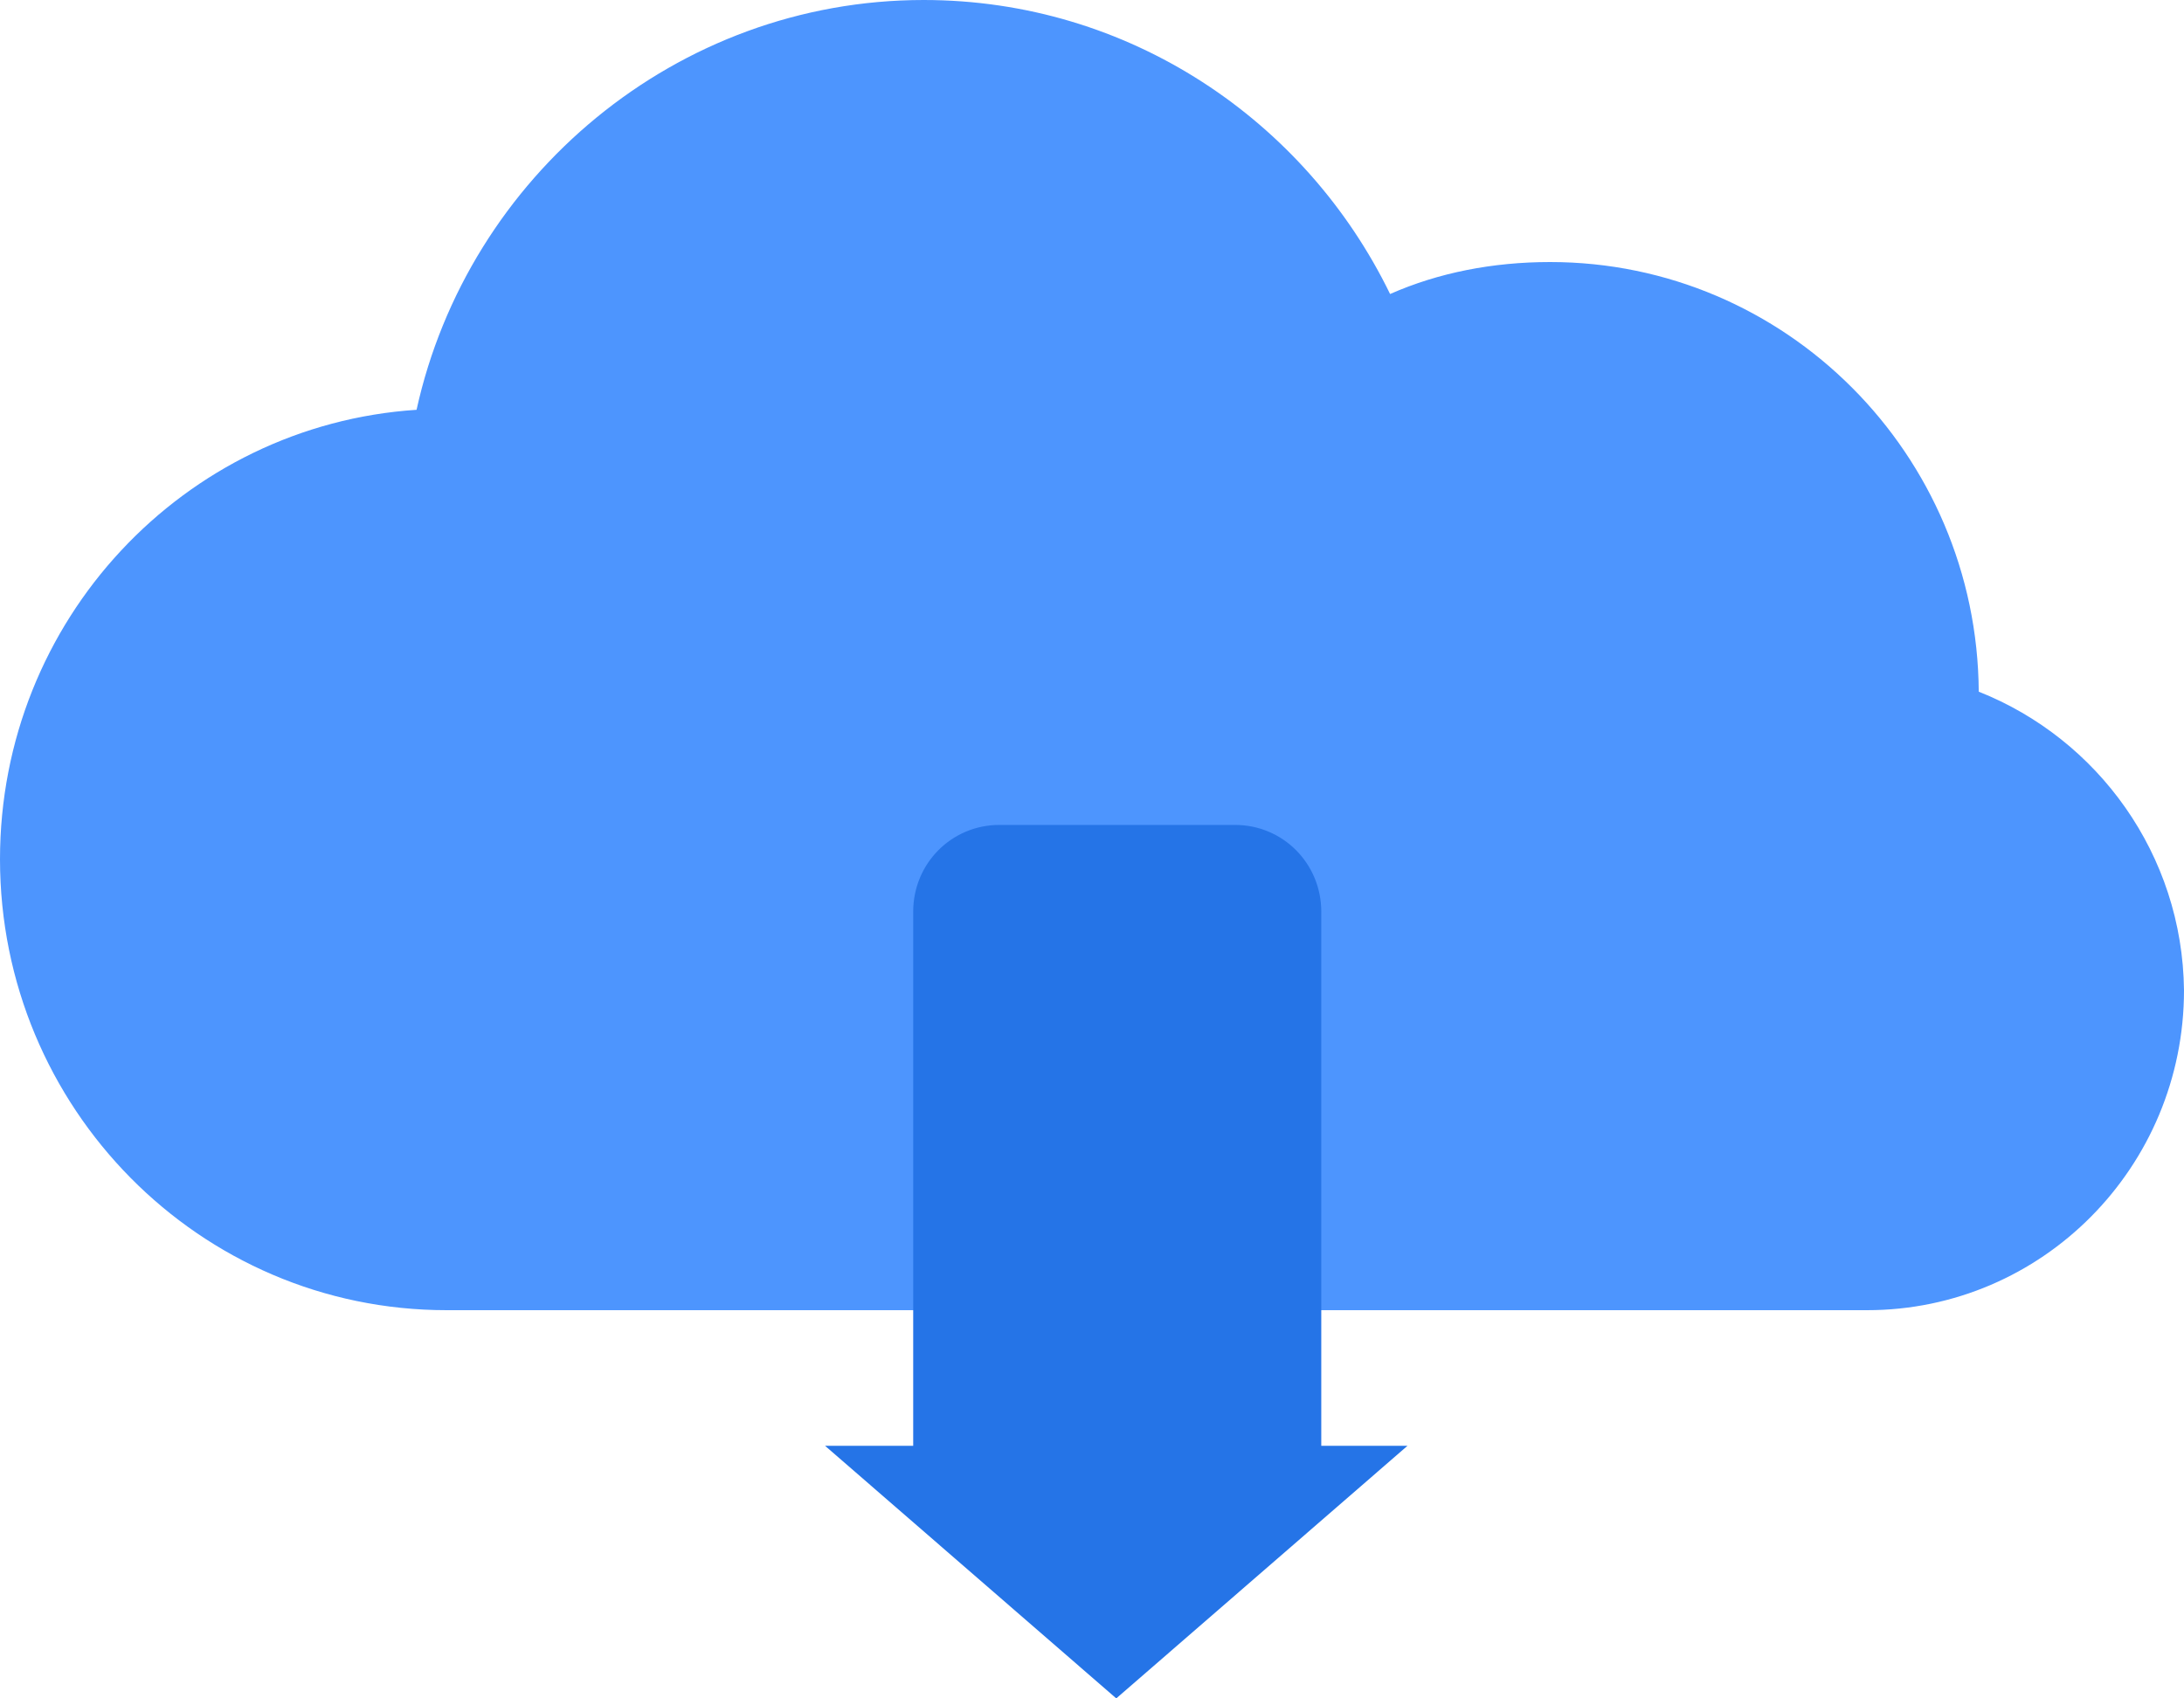 <svg width="45" height="35" viewBox="0 0 45 35" fill="none" xmlns="http://www.w3.org/2000/svg">
<path d="M40.771 14.254C40.739 9.356 36.79 5.4 31.939 5.4C30.757 5.4 29.637 5.62 28.642 6.059C26.901 2.48 23.262 0 19.032 0C13.932 0 9.641 3.642 8.583 8.445C3.794 8.759 0 12.778 0 17.707C0 22.824 4.105 27 9.205 27H38.469C42.077 27 45 24.049 45 20.407C44.969 17.613 43.227 15.227 40.771 14.254Z" fill="#4D95FE"/>
<path d="M27.224 29.795V18.788C27.224 17.795 26.434 17 25.447 17H20.592C19.605 17 18.816 17.795 18.816 18.788V29.795H17L23 35L29 29.795H27.224Z" fill="#2574E7"/>
</svg>
